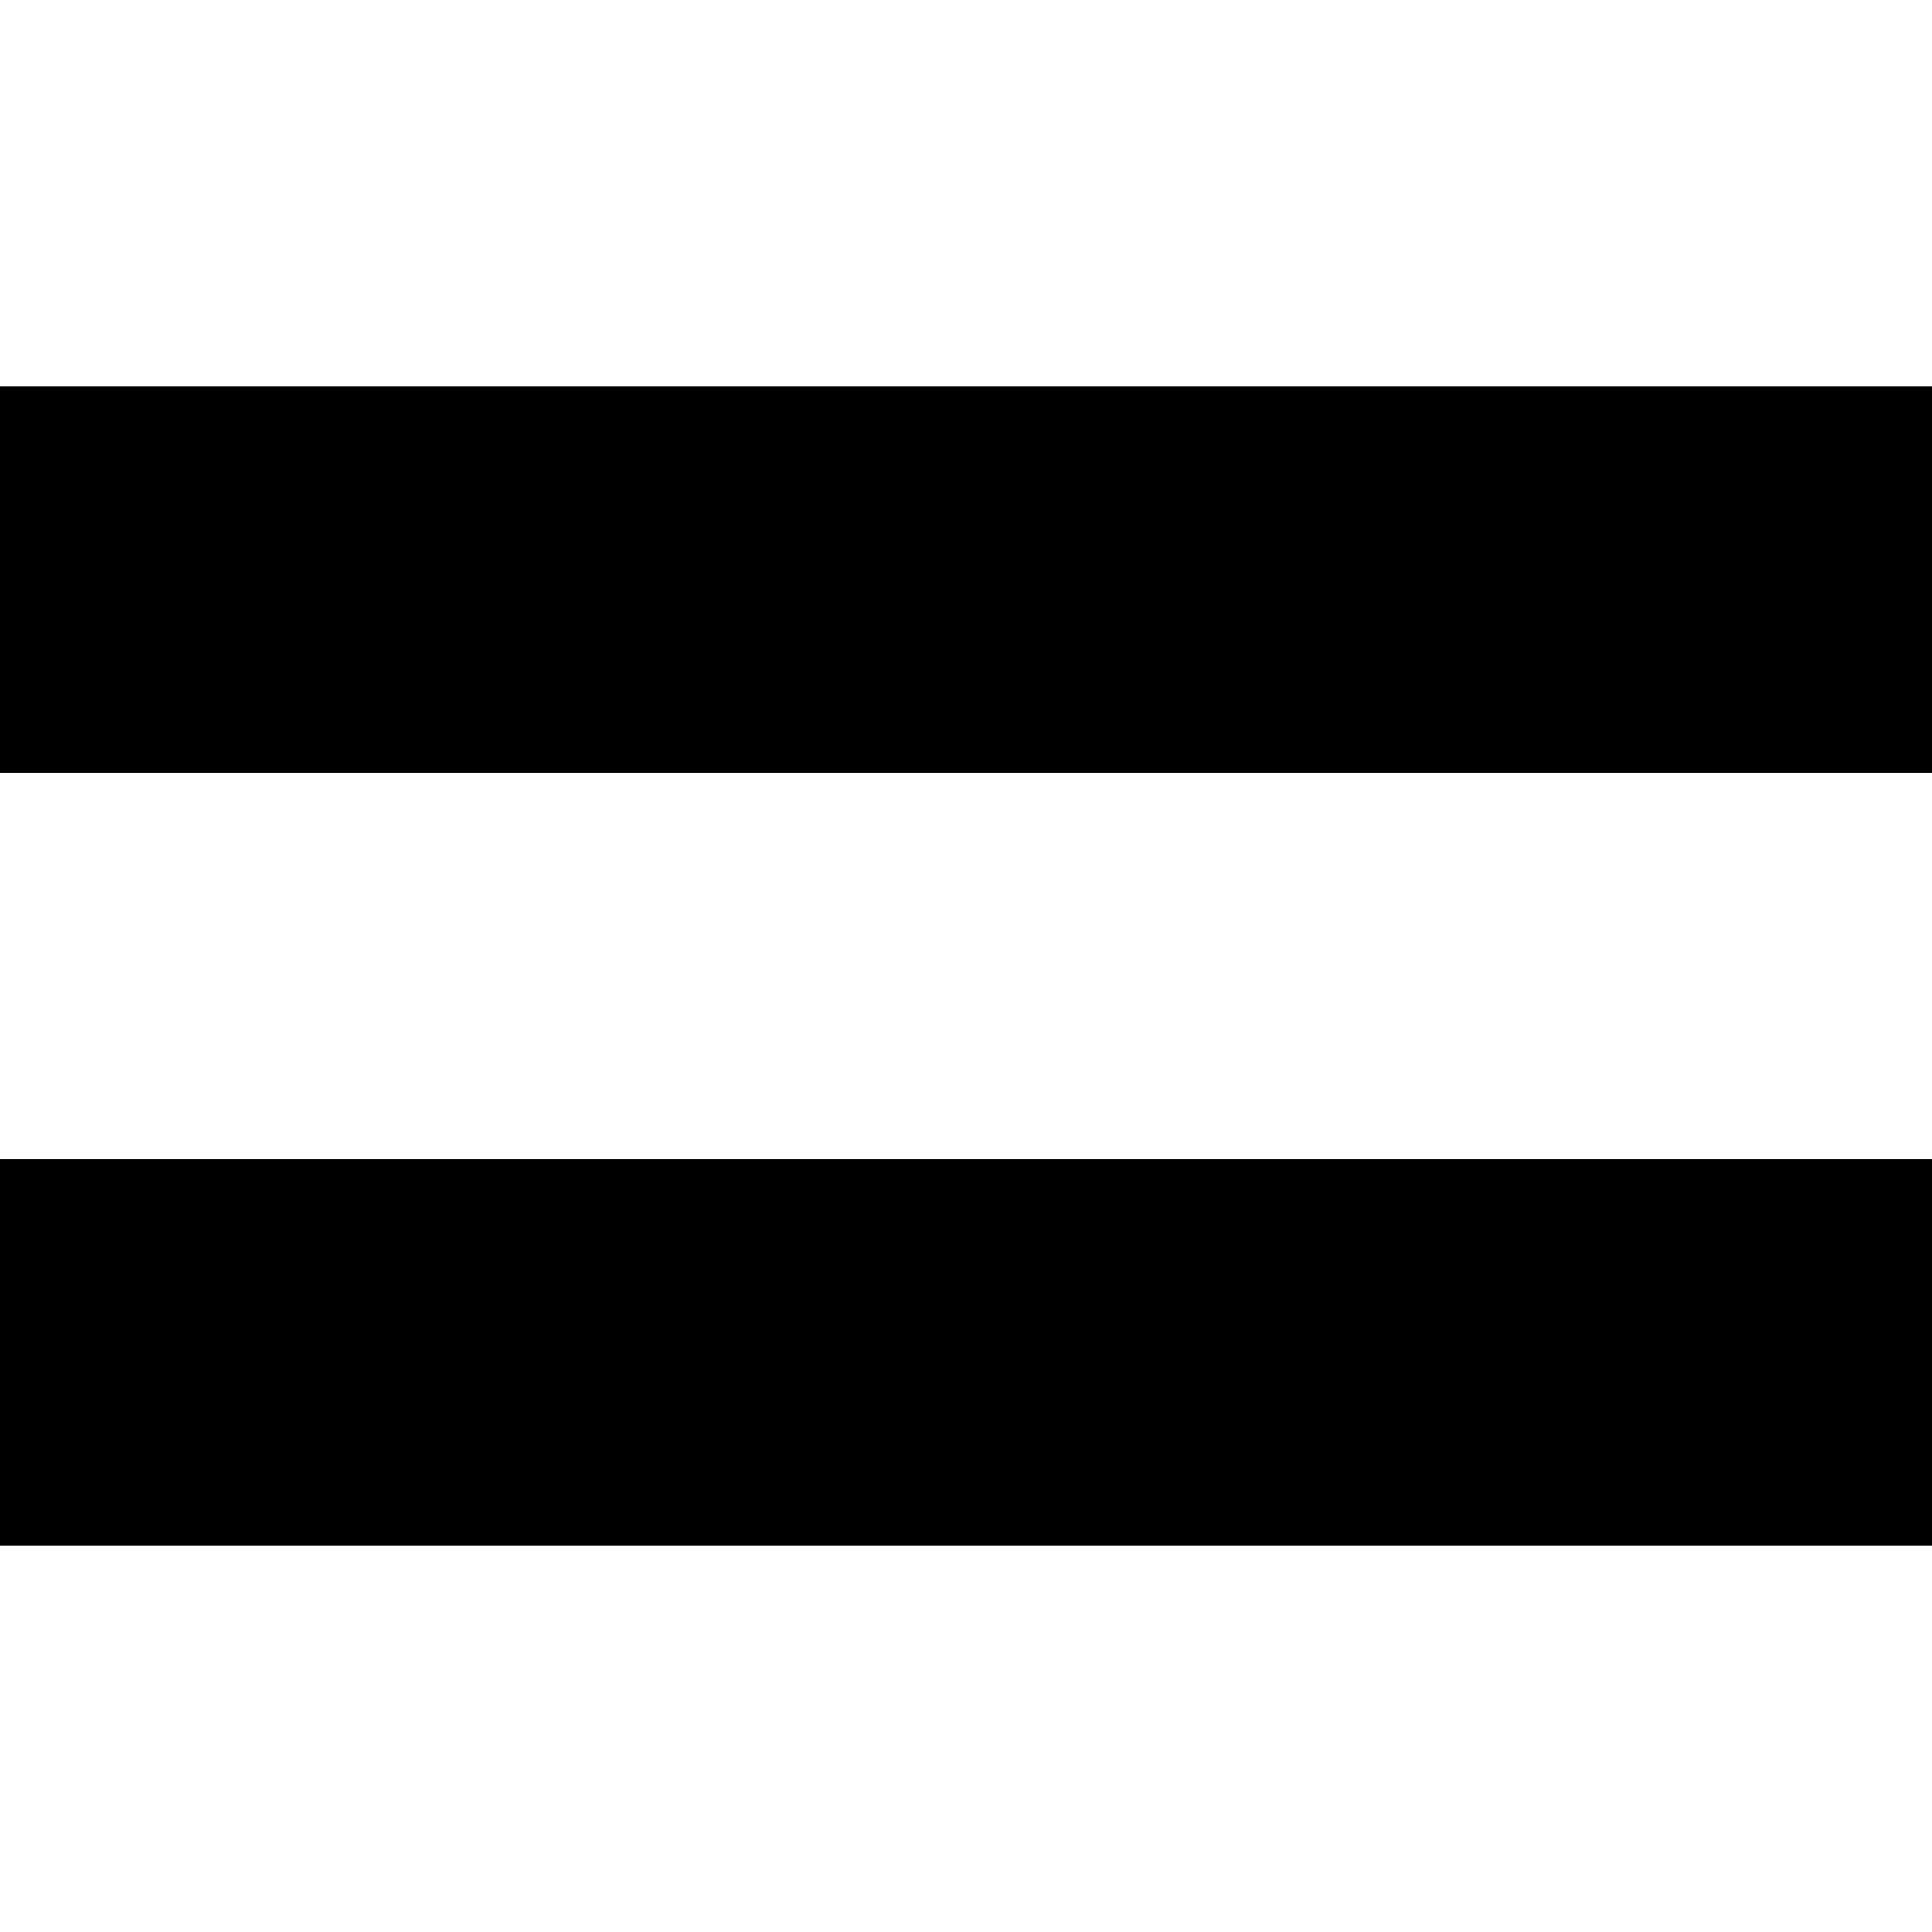 <svg
   xmlns:dc="http://purl.org/dc/elements/1.1/"
   xmlns:cc="http://creativecommons.org/ns#"
   xmlns:rdf="http://www.w3.org/1999/02/22-rdf-syntax-ns#"
   xmlns:svg="http://www.w3.org/2000/svg"
   xmlns="http://www.w3.org/2000/svg"
   xmlns:inkscape="http://www.inkscape.org/namespaces/inkscape"
   version="1.1"
   width="500"
   height="500"
   id="svg2">
  
<rect width="100%" height="100%" fill="#808080" stroke="none"/>
  
<path
     d="m 0,0 0,100 100,0 100,0 100,0 100,0 100,0 L 500,0 400,0 300,0 200,0 100,0 0,0 z m 0,200 0,100 100,0 100,0 100,0 100,0 100,0 0,-100 -100,0 -100,0 -100,0 -100,0 -100,0 z m 0,200 0,100 100,0 100,0 100,0 100,0 100,0 0,-100 -100,0 -100,0 -100,0 -100,0 -100,0 z"
     id="rect4"
     style="fill:#ffffff" />
  
<path
     d="m 0,100 0,100 100,0 100,0 100,0 100,0 100,0 0,-100 -100,0 -100,0 -100,0 -100,0 -100,0 z m 0,200 0,100 100,0 100,0 100,0 100,0 100,0 0,-100 -100,0 -100,0 -100,0 -100,0 -100,0 z"
     id="rect6"
     style="fill:#000000" />

</svg>
